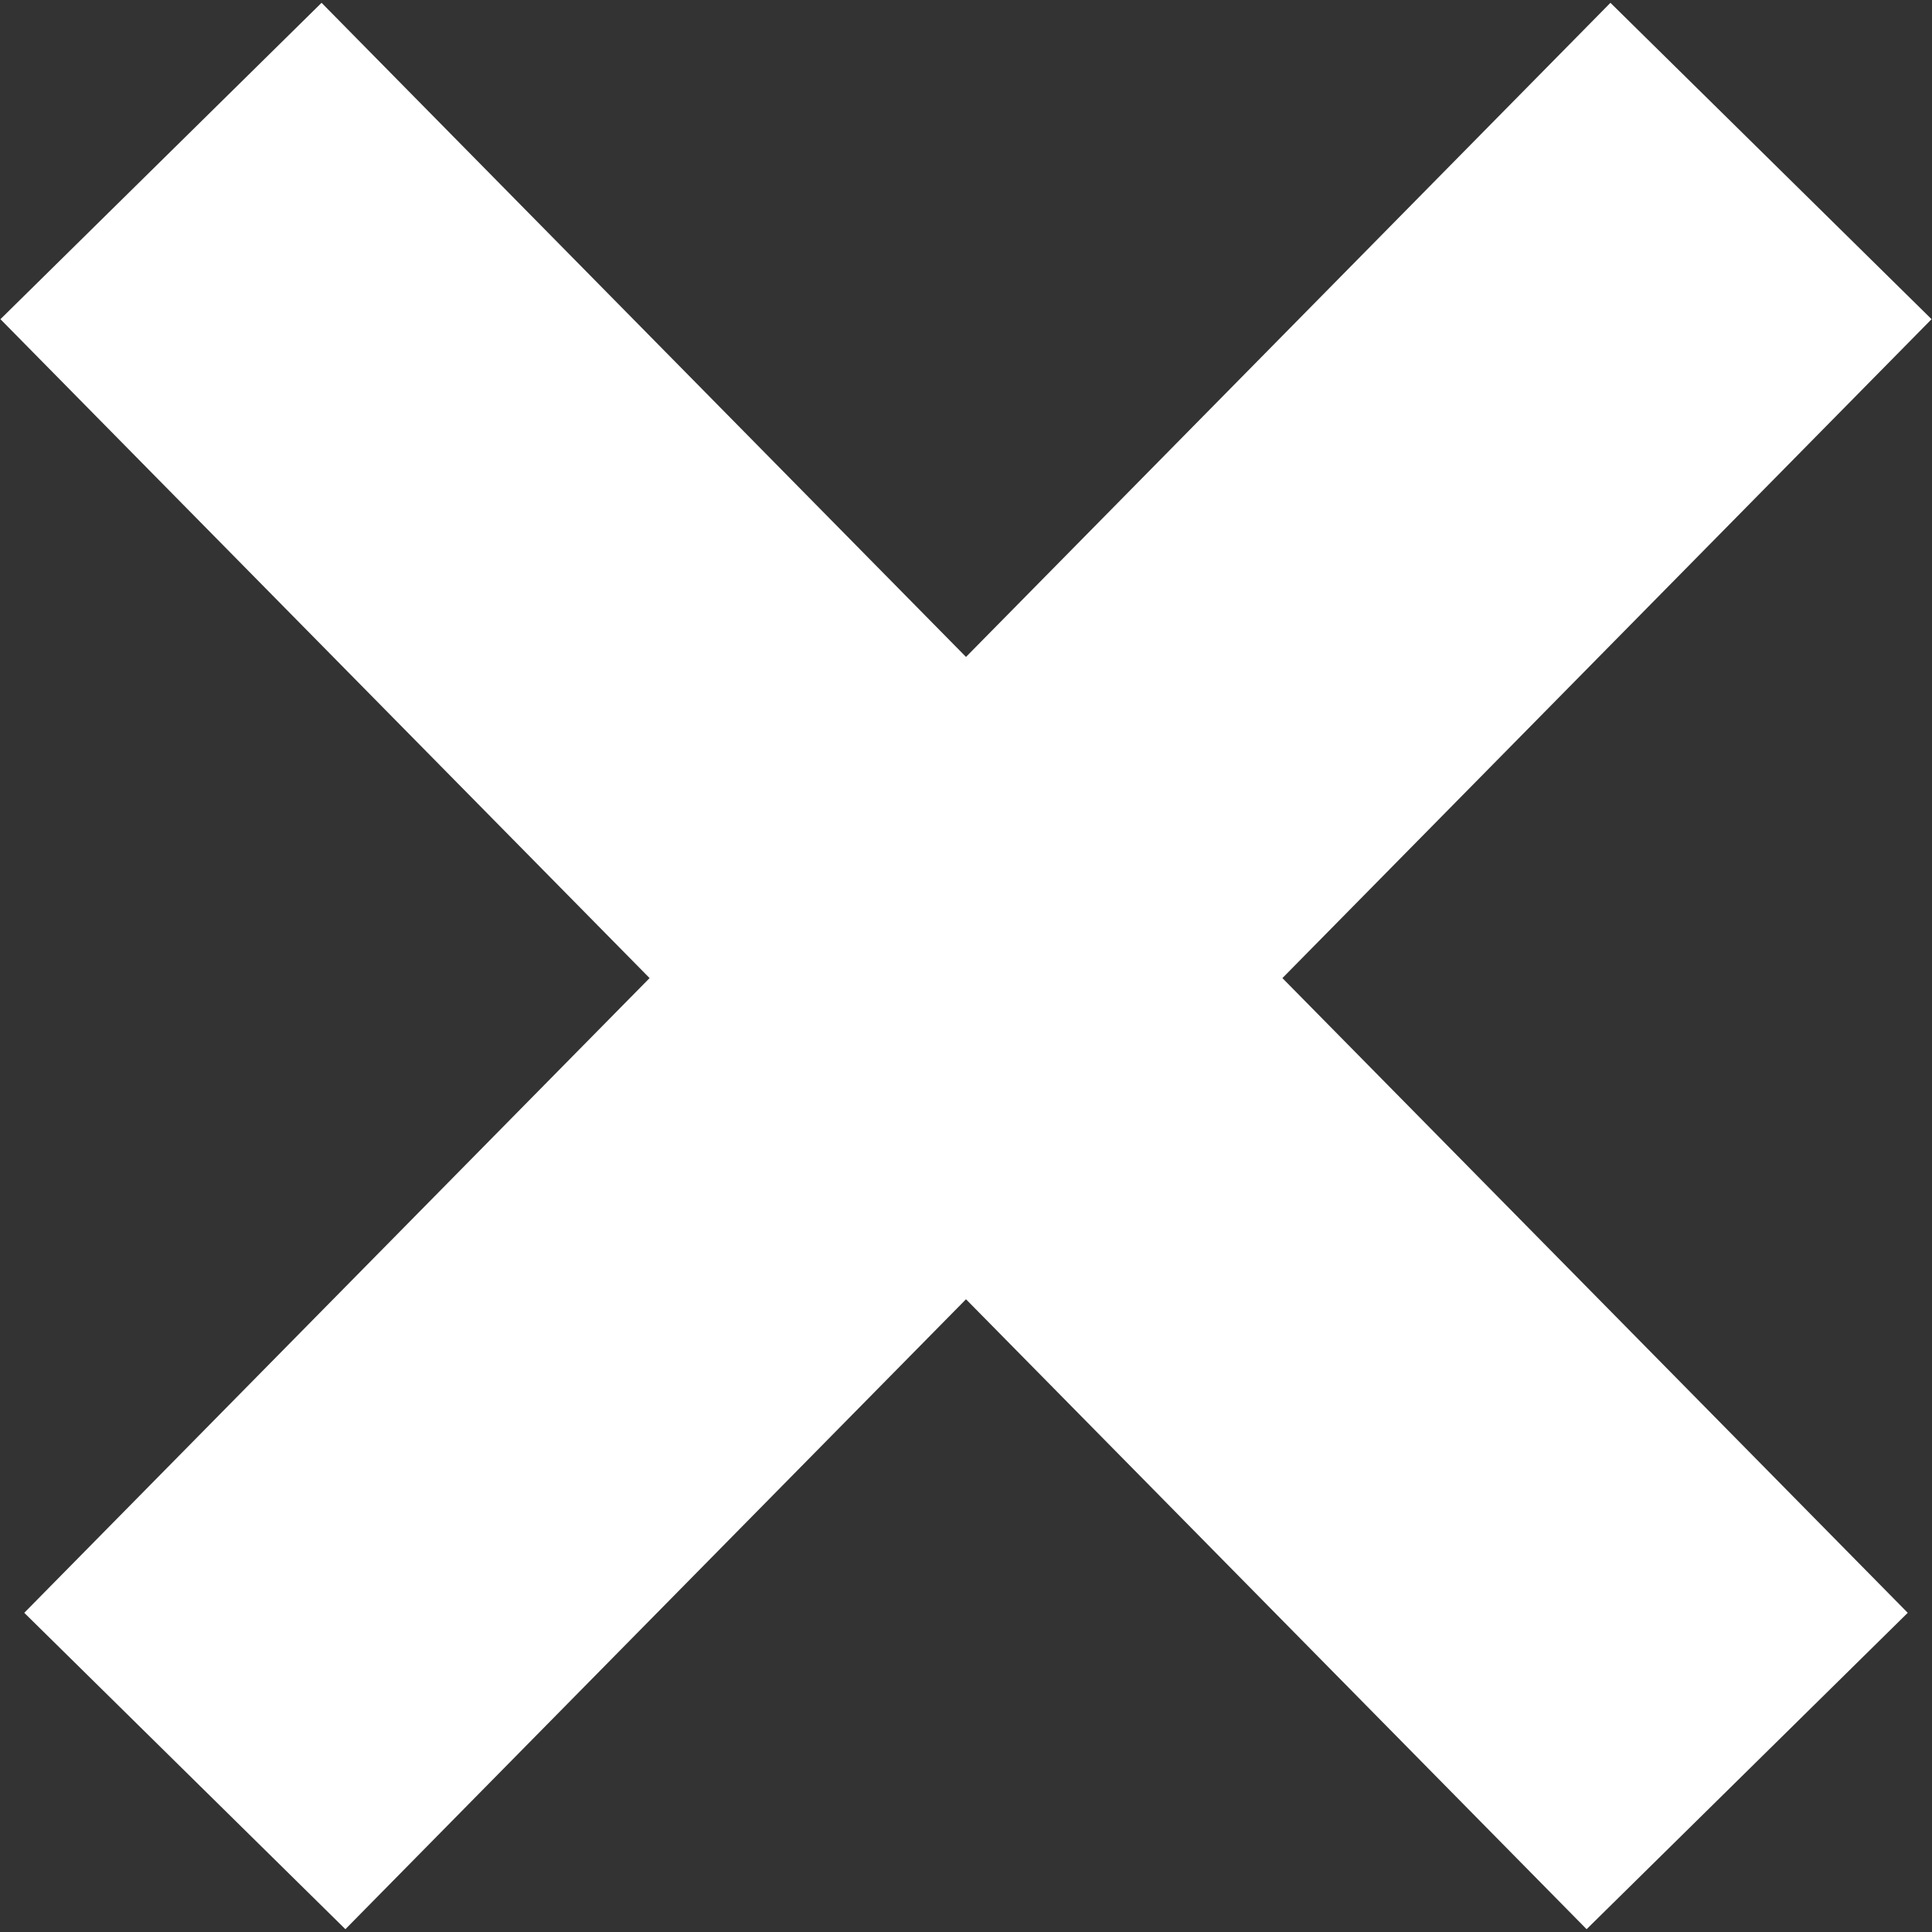 <svg width="6" height="6" viewBox="0 0 6 6" fill="none" xmlns="http://www.w3.org/2000/svg">
<rect x="0" y="0" width="6" height="6" fill="#333333" stroke="none"/>
<path d="M0.5 0.5L5.426 5.5M0.574 5.5L5.5 0.5" stroke="white" stroke-width="1.4"/>
</svg>
